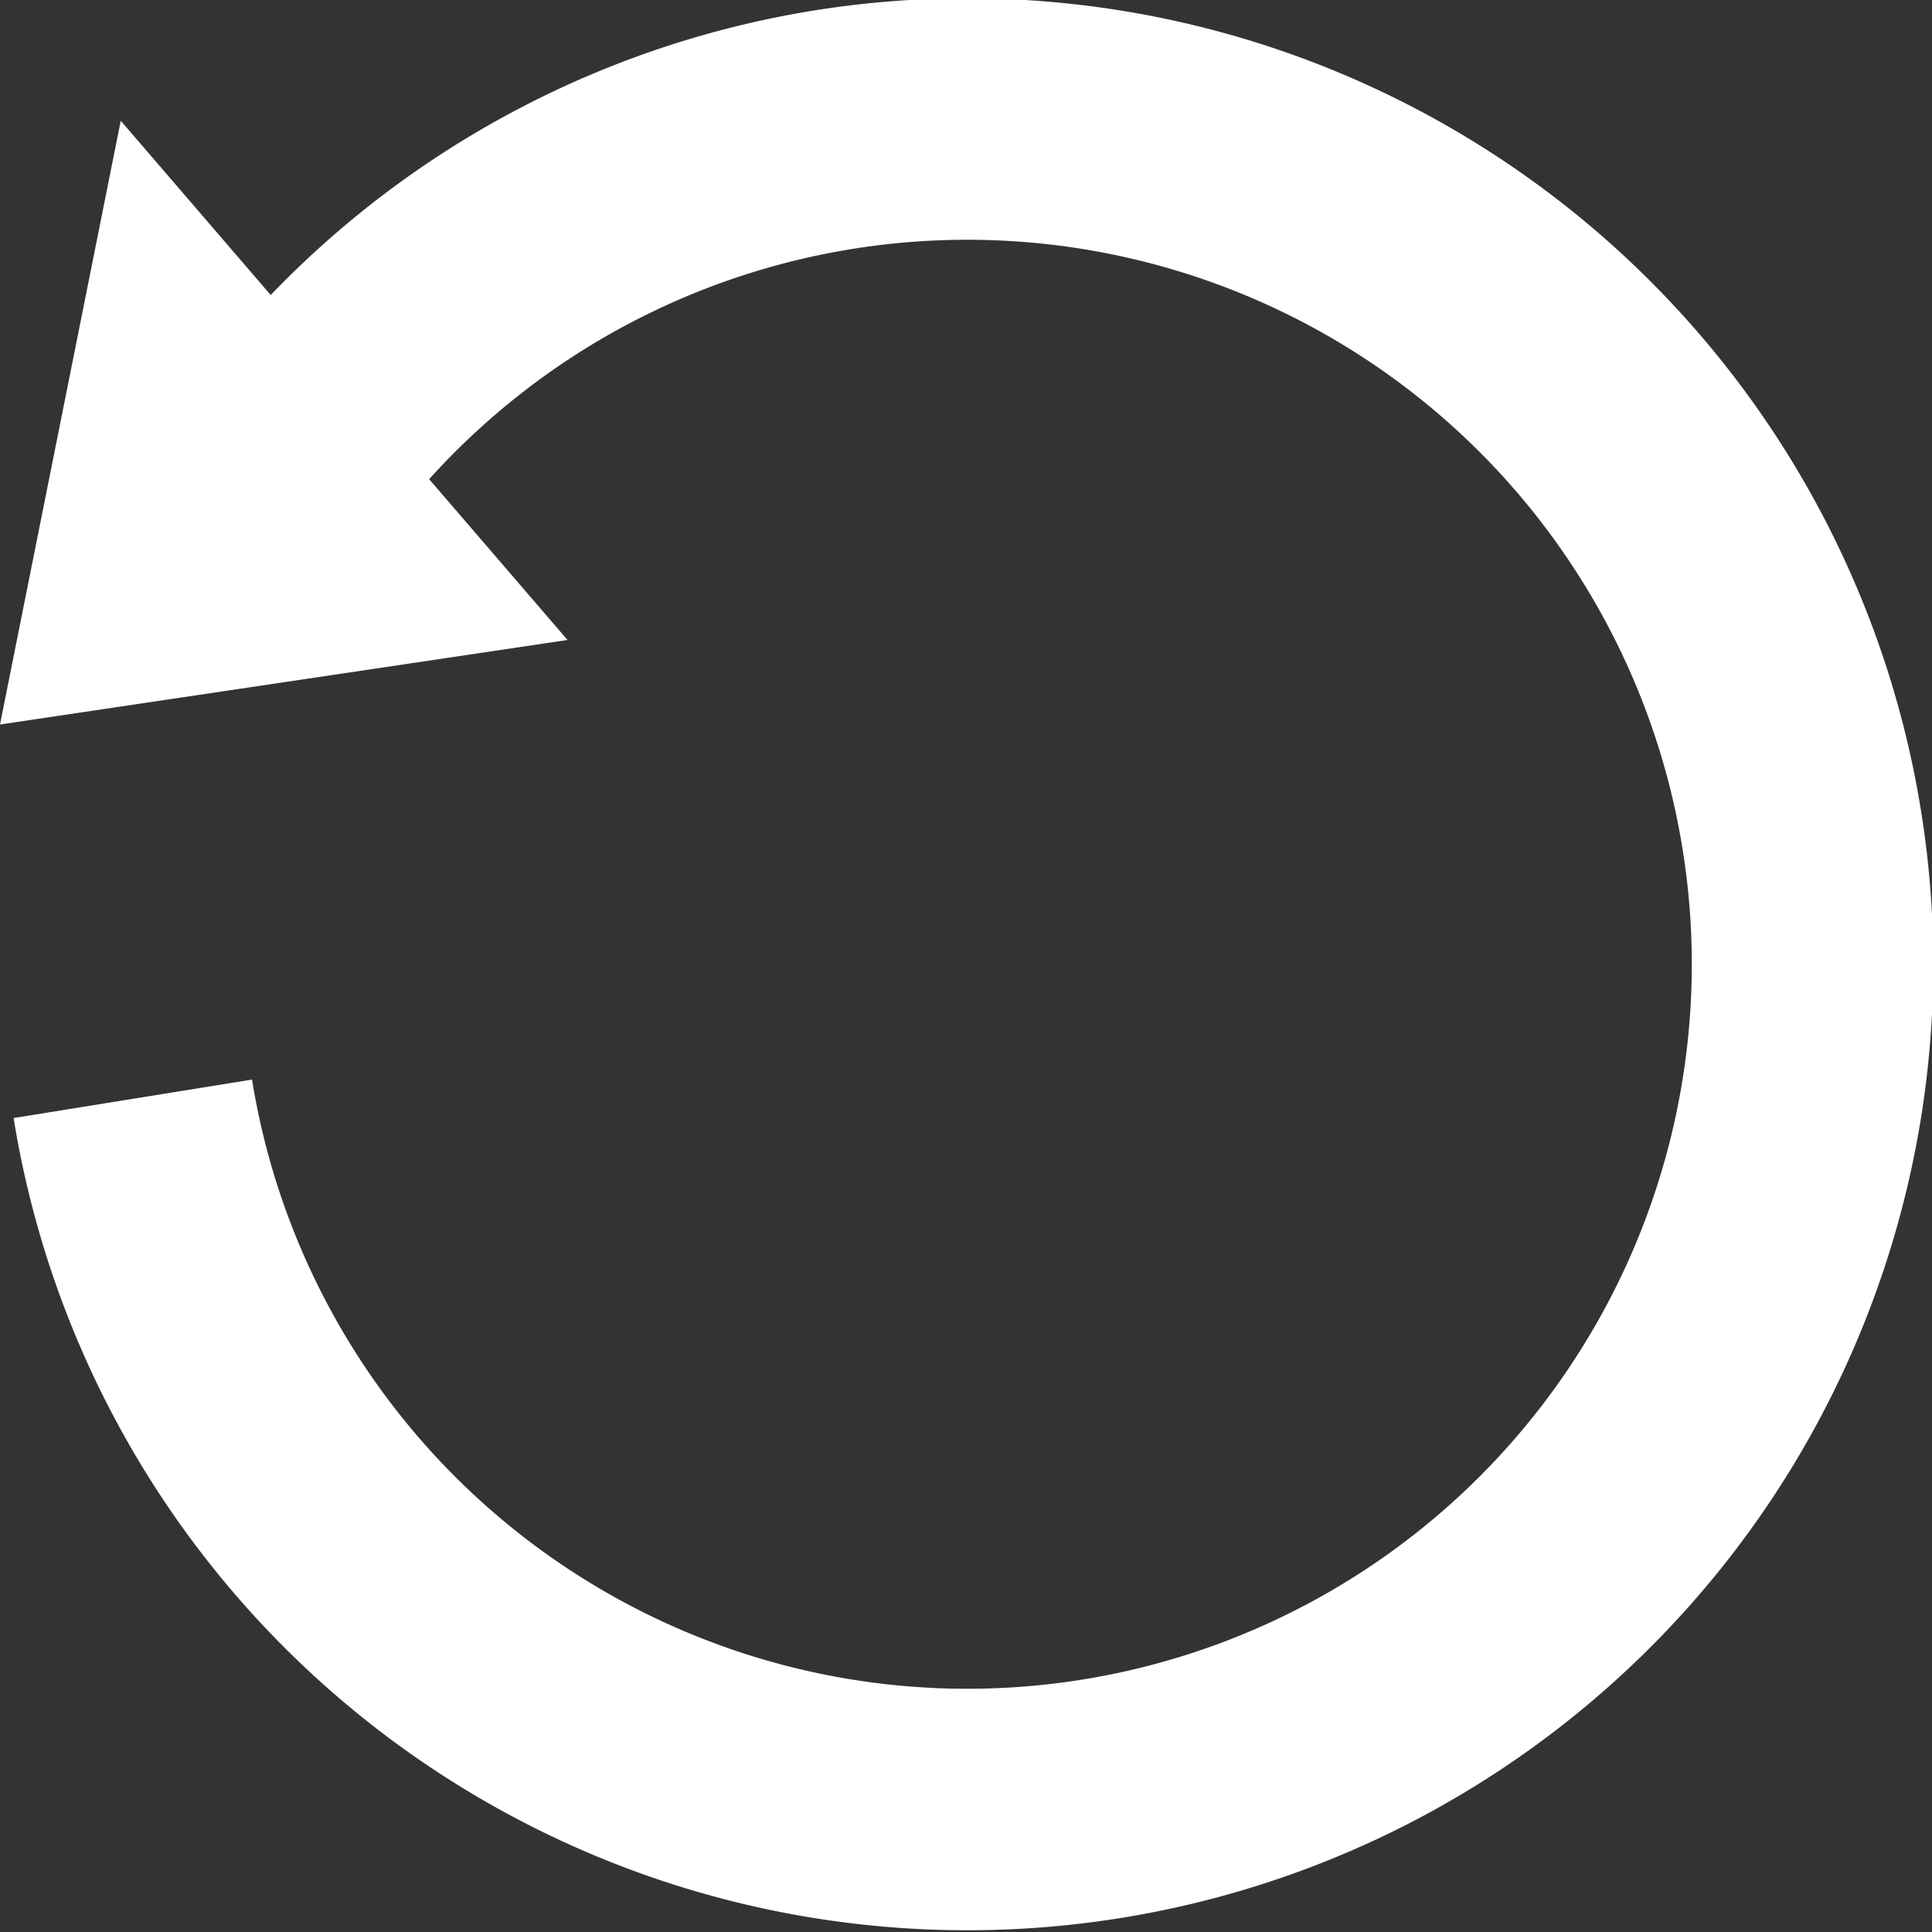 <svg id="Layer_1" data-name="Layer 1" xmlns="http://www.w3.org/2000/svg" viewBox="0 0 16 16">
  <rect x="0" y="0" width="16" height="16" fill="#333333" stroke="none"/>
  <title>Reset_record_16x16</title>
  <polygon points="1 1 0 6 4.7 5.3 1 1" fill="#ffffff"/>
  <path d="M2.4,3.8A7,7,0,1,1,1.1,9.1" fill="none" stroke="#ffffff" stroke-miterlimit="10" stroke-width="2"/>
</svg>

